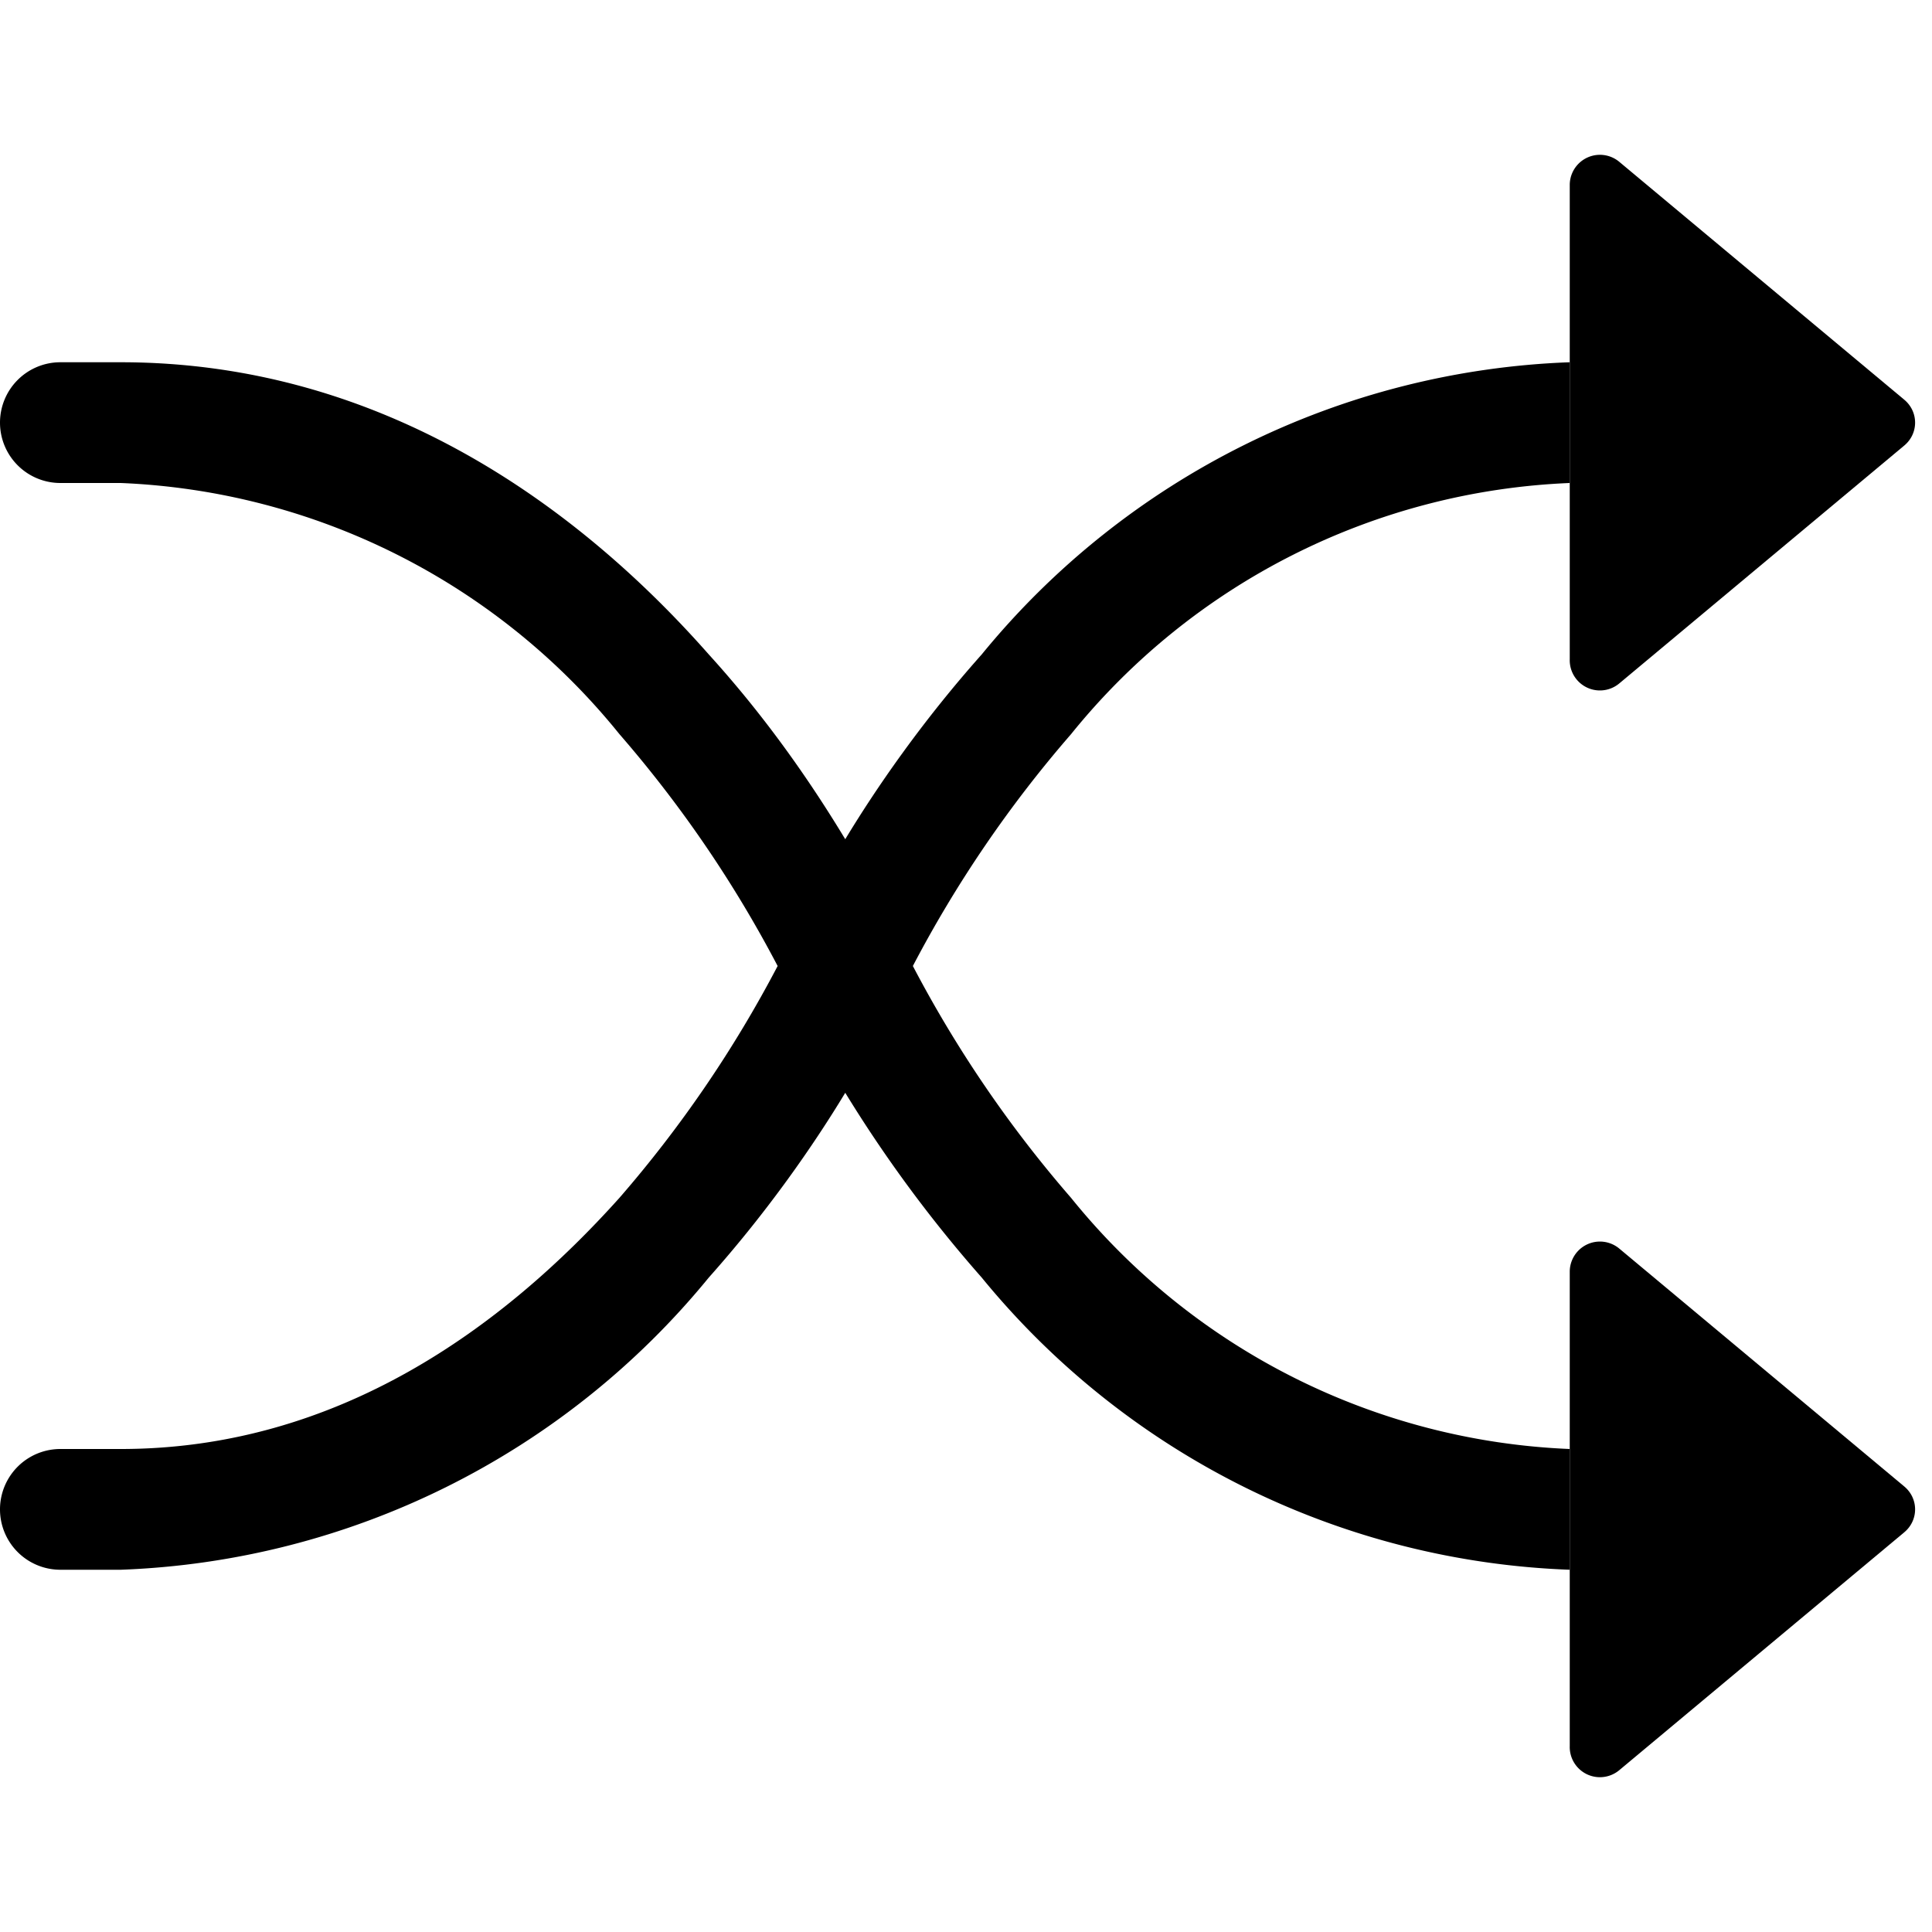 <svg xmlns="http://www.w3.org/2000/svg" width="16" height="16" viewBox="0 0 16 16" id="icon"><path fill-rule="evenodd" d="M0 3.5A.5.5 0 0 1 .5 3H1c2.2 0 3.83 1.24 4.87 2.42.5.55.87 1.1 1.13 1.53.26-.43.64-.98 1.13-1.53A6.6 6.6 0 0 1 13 3v1a5.6 5.6 0 0 0-4.13 2.08A10 10 0 0 0 7.56 8a10 10 0 0 0 1.31 1.92A5.6 5.6 0 0 0 13 12v1a6.6 6.6 0 0 1-4.87-2.42A11 11 0 0 1 7 9.05c-.26.43-.64.98-1.13 1.53A6.6 6.6 0 0 1 1 13H.5a.5.5 0 0 1 0-1H1c1.8 0 3.17-1.01 4.13-2.08A10 10 0 0 0 6.44 8a10 10 0 0 0-1.31-1.92A5.6 5.6 0 0 0 1 4H.5a.5.5 0 0 1-.5-.5"/><path d="M13 5.47V1.53a.25.25 0 0 1 .41-.19l2.36 1.97c.12.1.12.28 0 .38l-2.36 1.97a.25.25 0 0 1-.41-.2m0 9v-3.93a.25.25 0 0 1 .41-.19l2.36 1.97c.12.1.12.28 0 .38l-2.36 1.97a.25.25 0 0 1-.41-.2"/></svg>